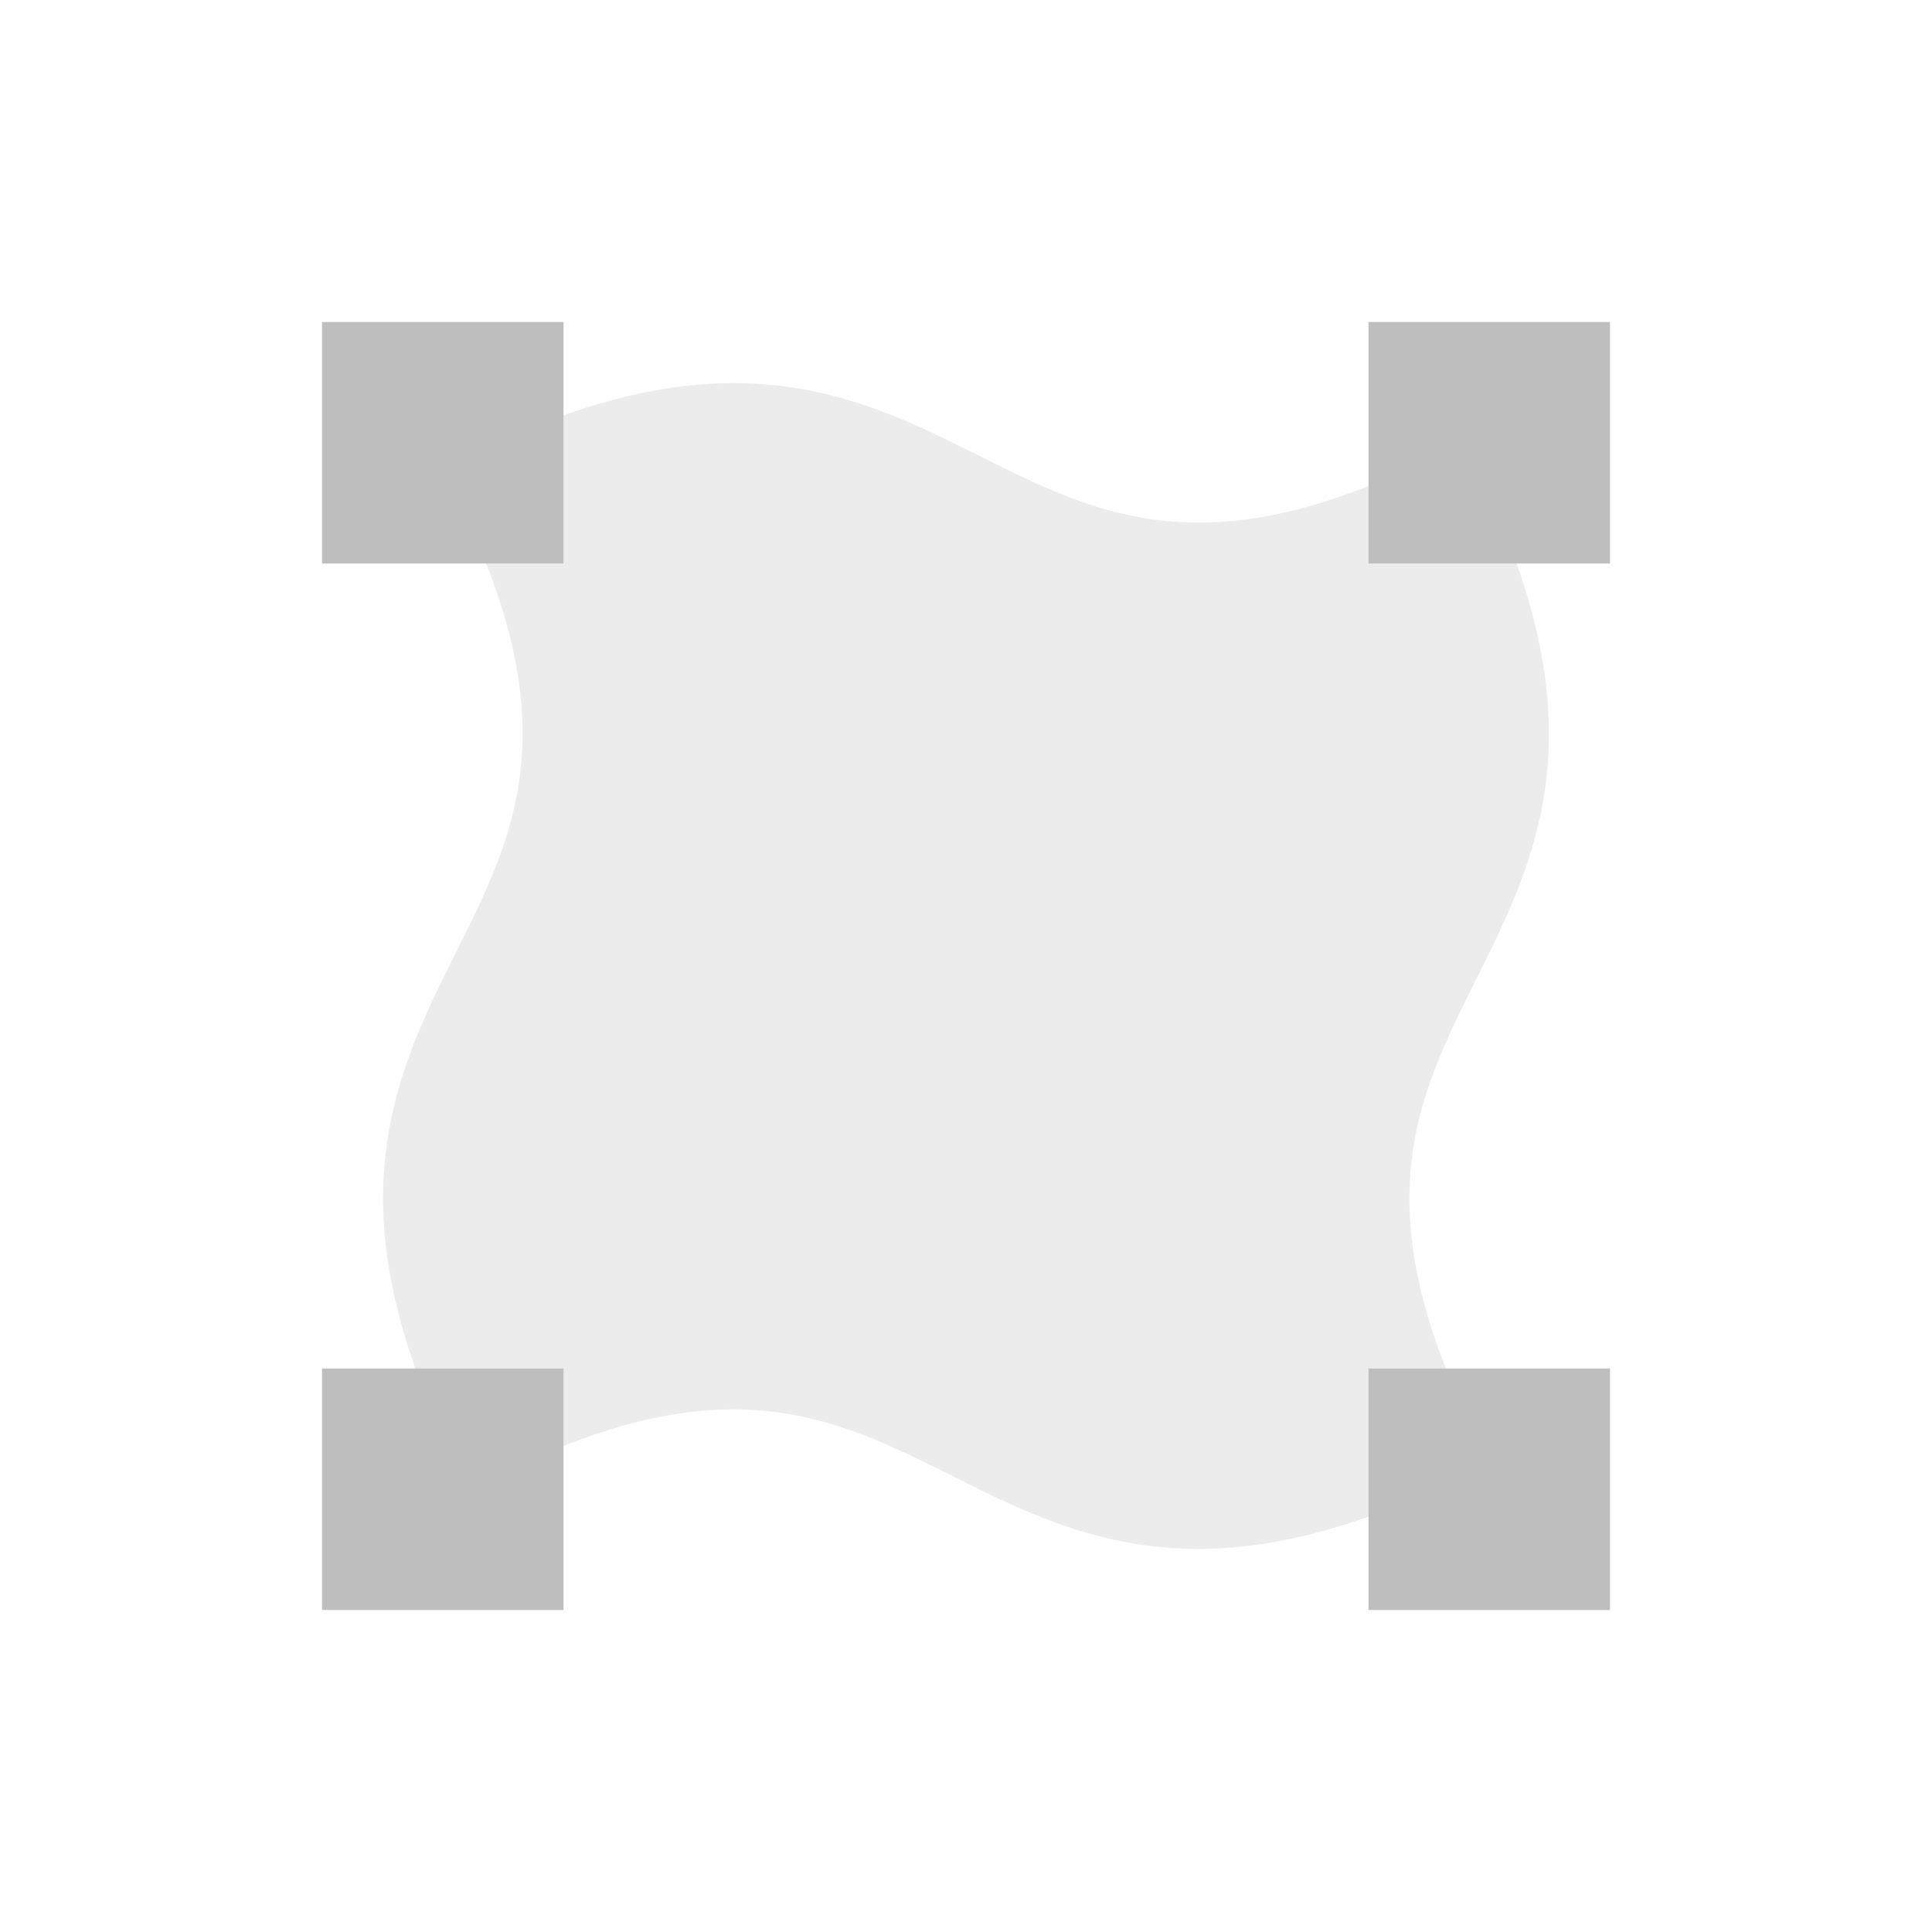 <svg height="24" viewBox="0 0 24 24" width="24" xmlns="http://www.w3.org/2000/svg"><g fill="#bebebe"><path d="m8.799 4.769c-.841.052-1.808.315-2.967.895l-.336.168.168.336c.728 1.455.893 2.499.807 3.357-.086.859-.432 1.557-.807 2.307s-.779 1.552-.881 2.568.108 2.223.881 3.768l.168.336.336-.168c1.455-.728 2.499-.893 3.357-.807.859.086 1.557.432 2.307.807s1.552.779 2.568.881 2.223-.108 3.768-.881l.336-.168-.168-.336c-.728-1.455-.893-2.499-.807-3.357.086-.859.432-1.557.807-2.307s.779-1.552.881-2.568c.102-1.016-.108-2.223-.881-3.768l-.168-.336-.336.168c-1.455.728-2.499.893-3.357.807-.859-.086-1.557-.432-2.307-.807s-1.552-.779-2.568-.881c-.254-.025-.521-.031-.801-.014z" opacity=".3"/><path d="m4 4v3h3v-3zm13 0v3h3v-3zm-13 13v3h3v-3zm13 0v3h3v-3z"/></g></svg>